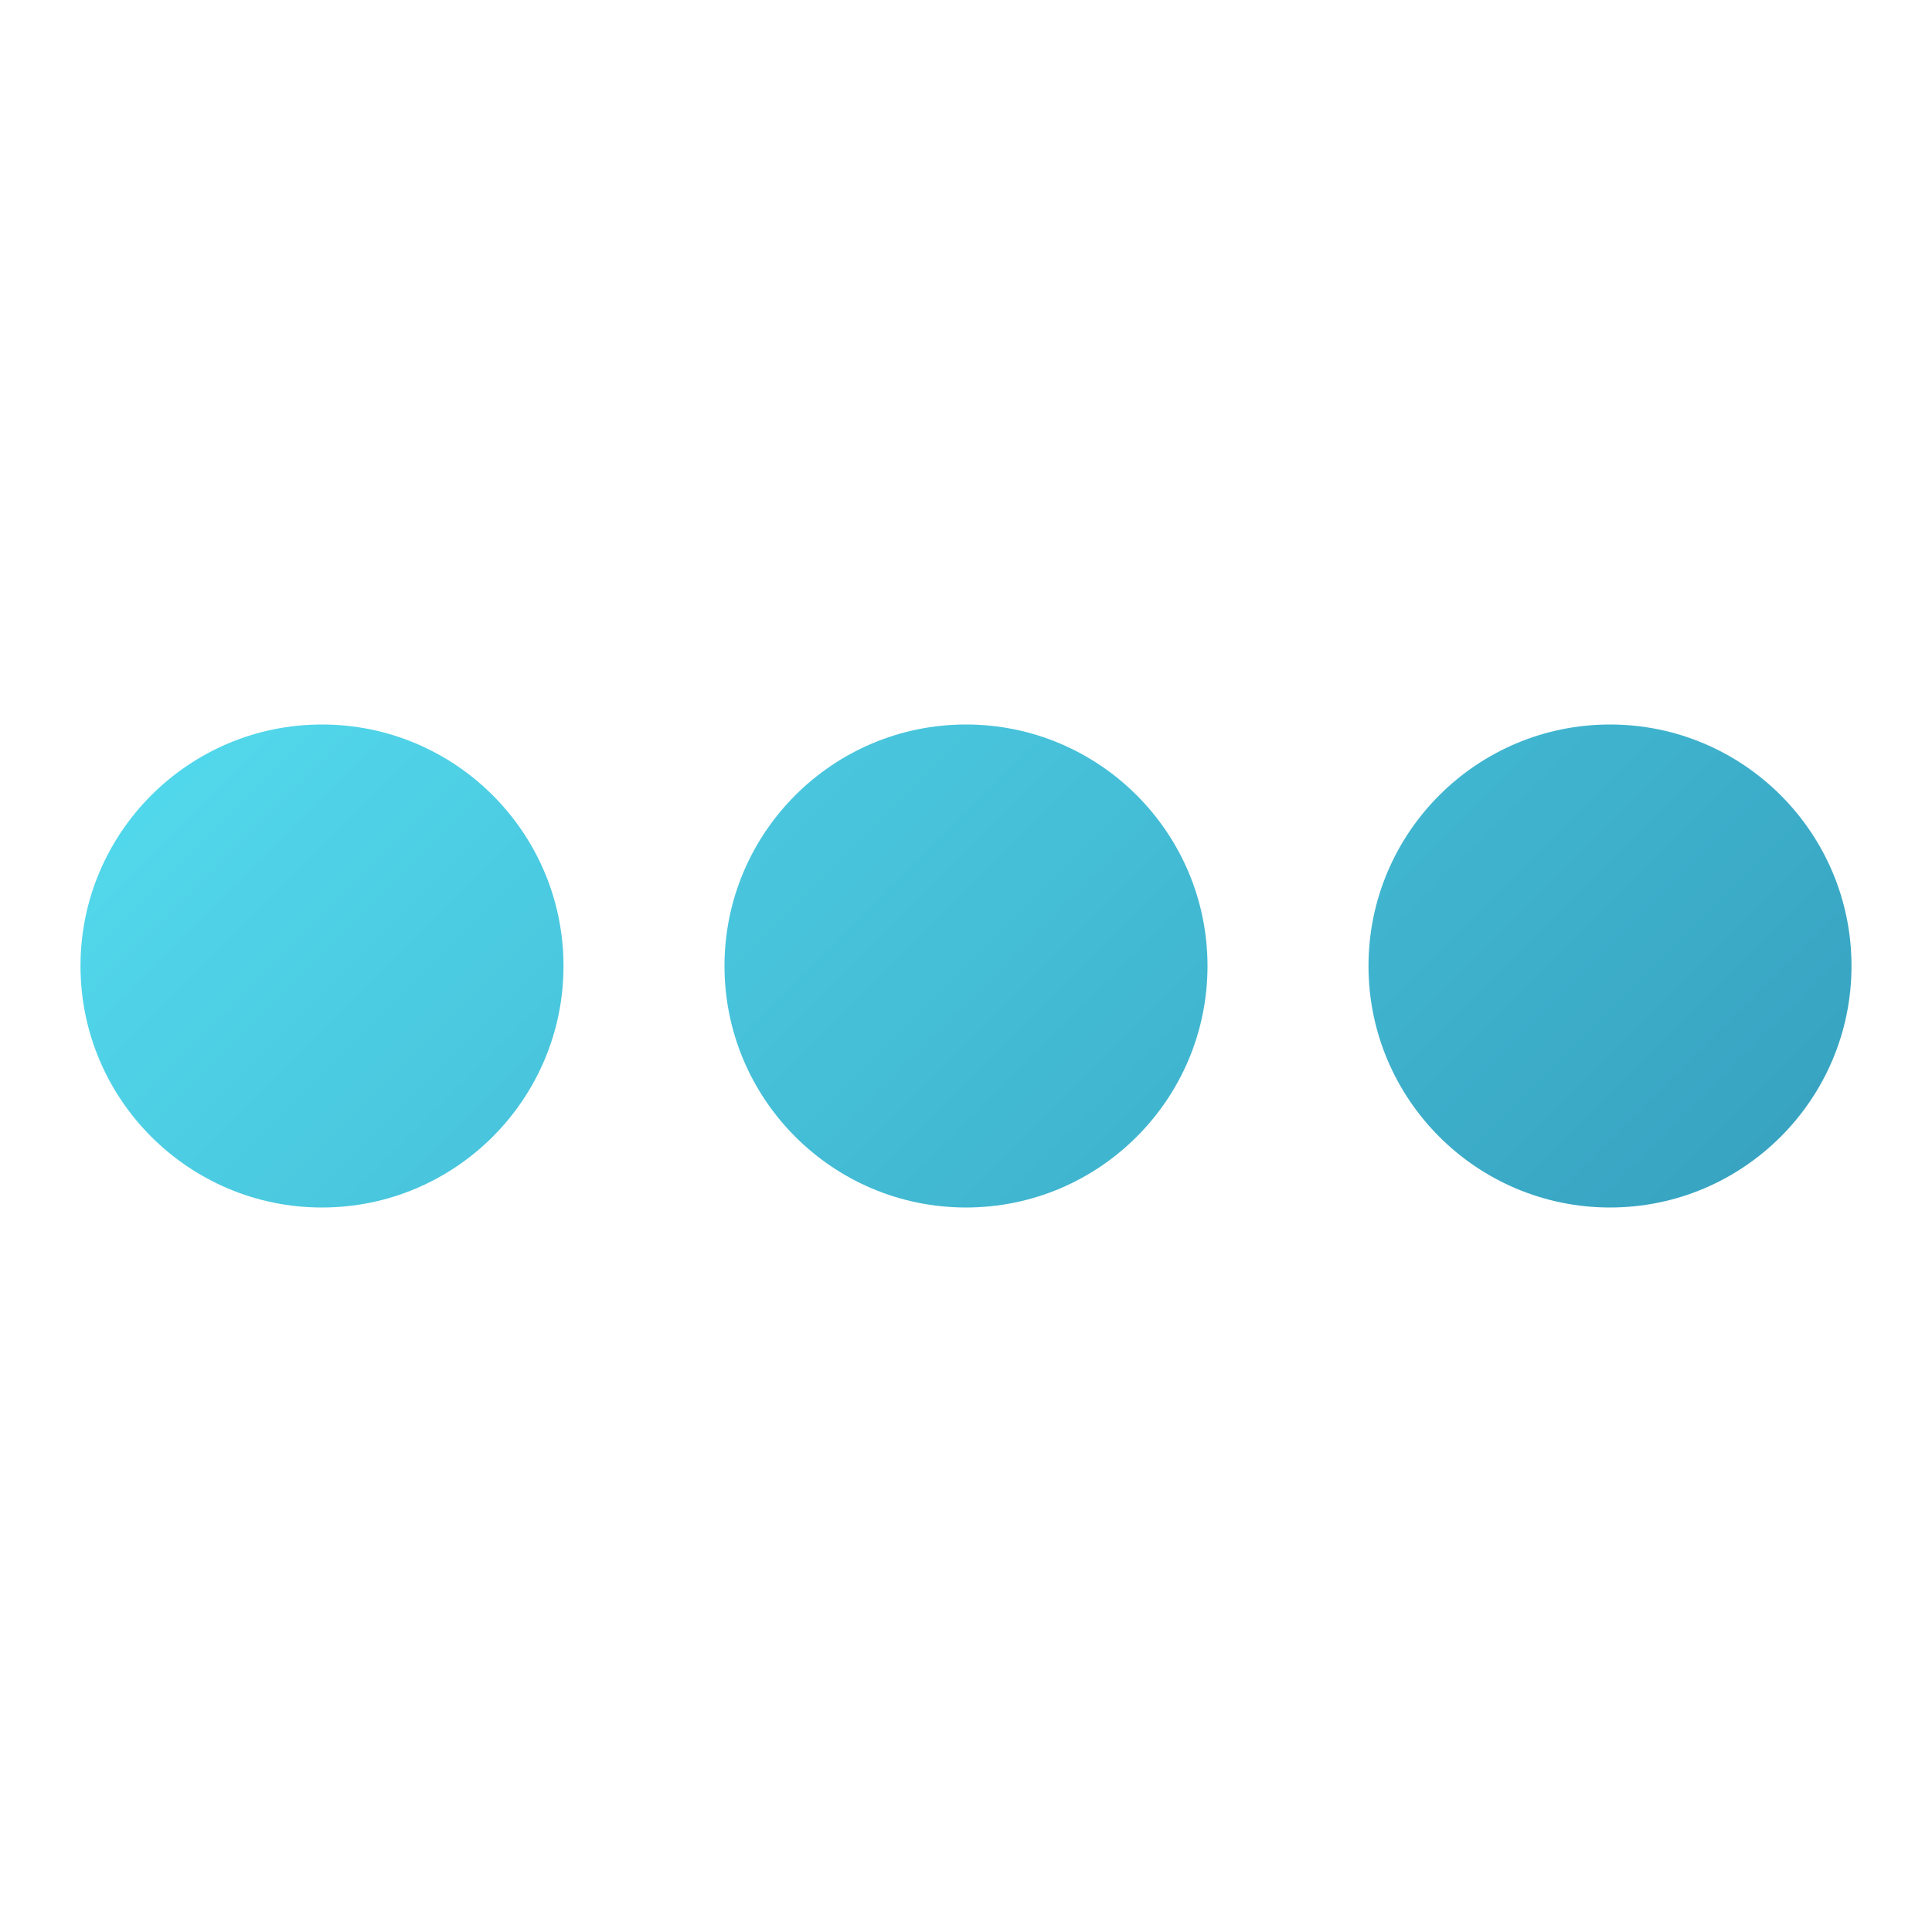 <svg clip-rule="evenodd" fill-rule="evenodd" height="512" stroke-linejoin="round" stroke-miterlimit="2" viewBox="0 0 48 48" width="512" xmlns="http://www.w3.org/2000/svg" xmlns:xlink="http://www.w3.org/1999/xlink"><linearGradient id="_Linear1" gradientTransform="matrix(48 48 -48 48 576 360)" gradientUnits="userSpaceOnUse" x1="0" x2="1" y1="0" y2="0"><stop offset="0" stop-color="#5ef0ff"/><stop offset="1" stop-color="#2b8bae"/></linearGradient><g transform="translate(-576 -360)"><g id="SOLID-GRADIENT"><path d="m584 378c-3.311 0-6 2.689-6 6s2.689 6 6 6 6-2.689 6-6-2.689-6-6-6zm16 0c-3.311 0-6 2.689-6 6s2.689 6 6 6 6-2.689 6-6-2.689-6-6-6zm16 0c-3.311 0-6 2.689-6 6s2.689 6 6 6 6-2.689 6-6-2.689-6-6-6z" fill="url(#_Linear1)"/></g></g></svg>